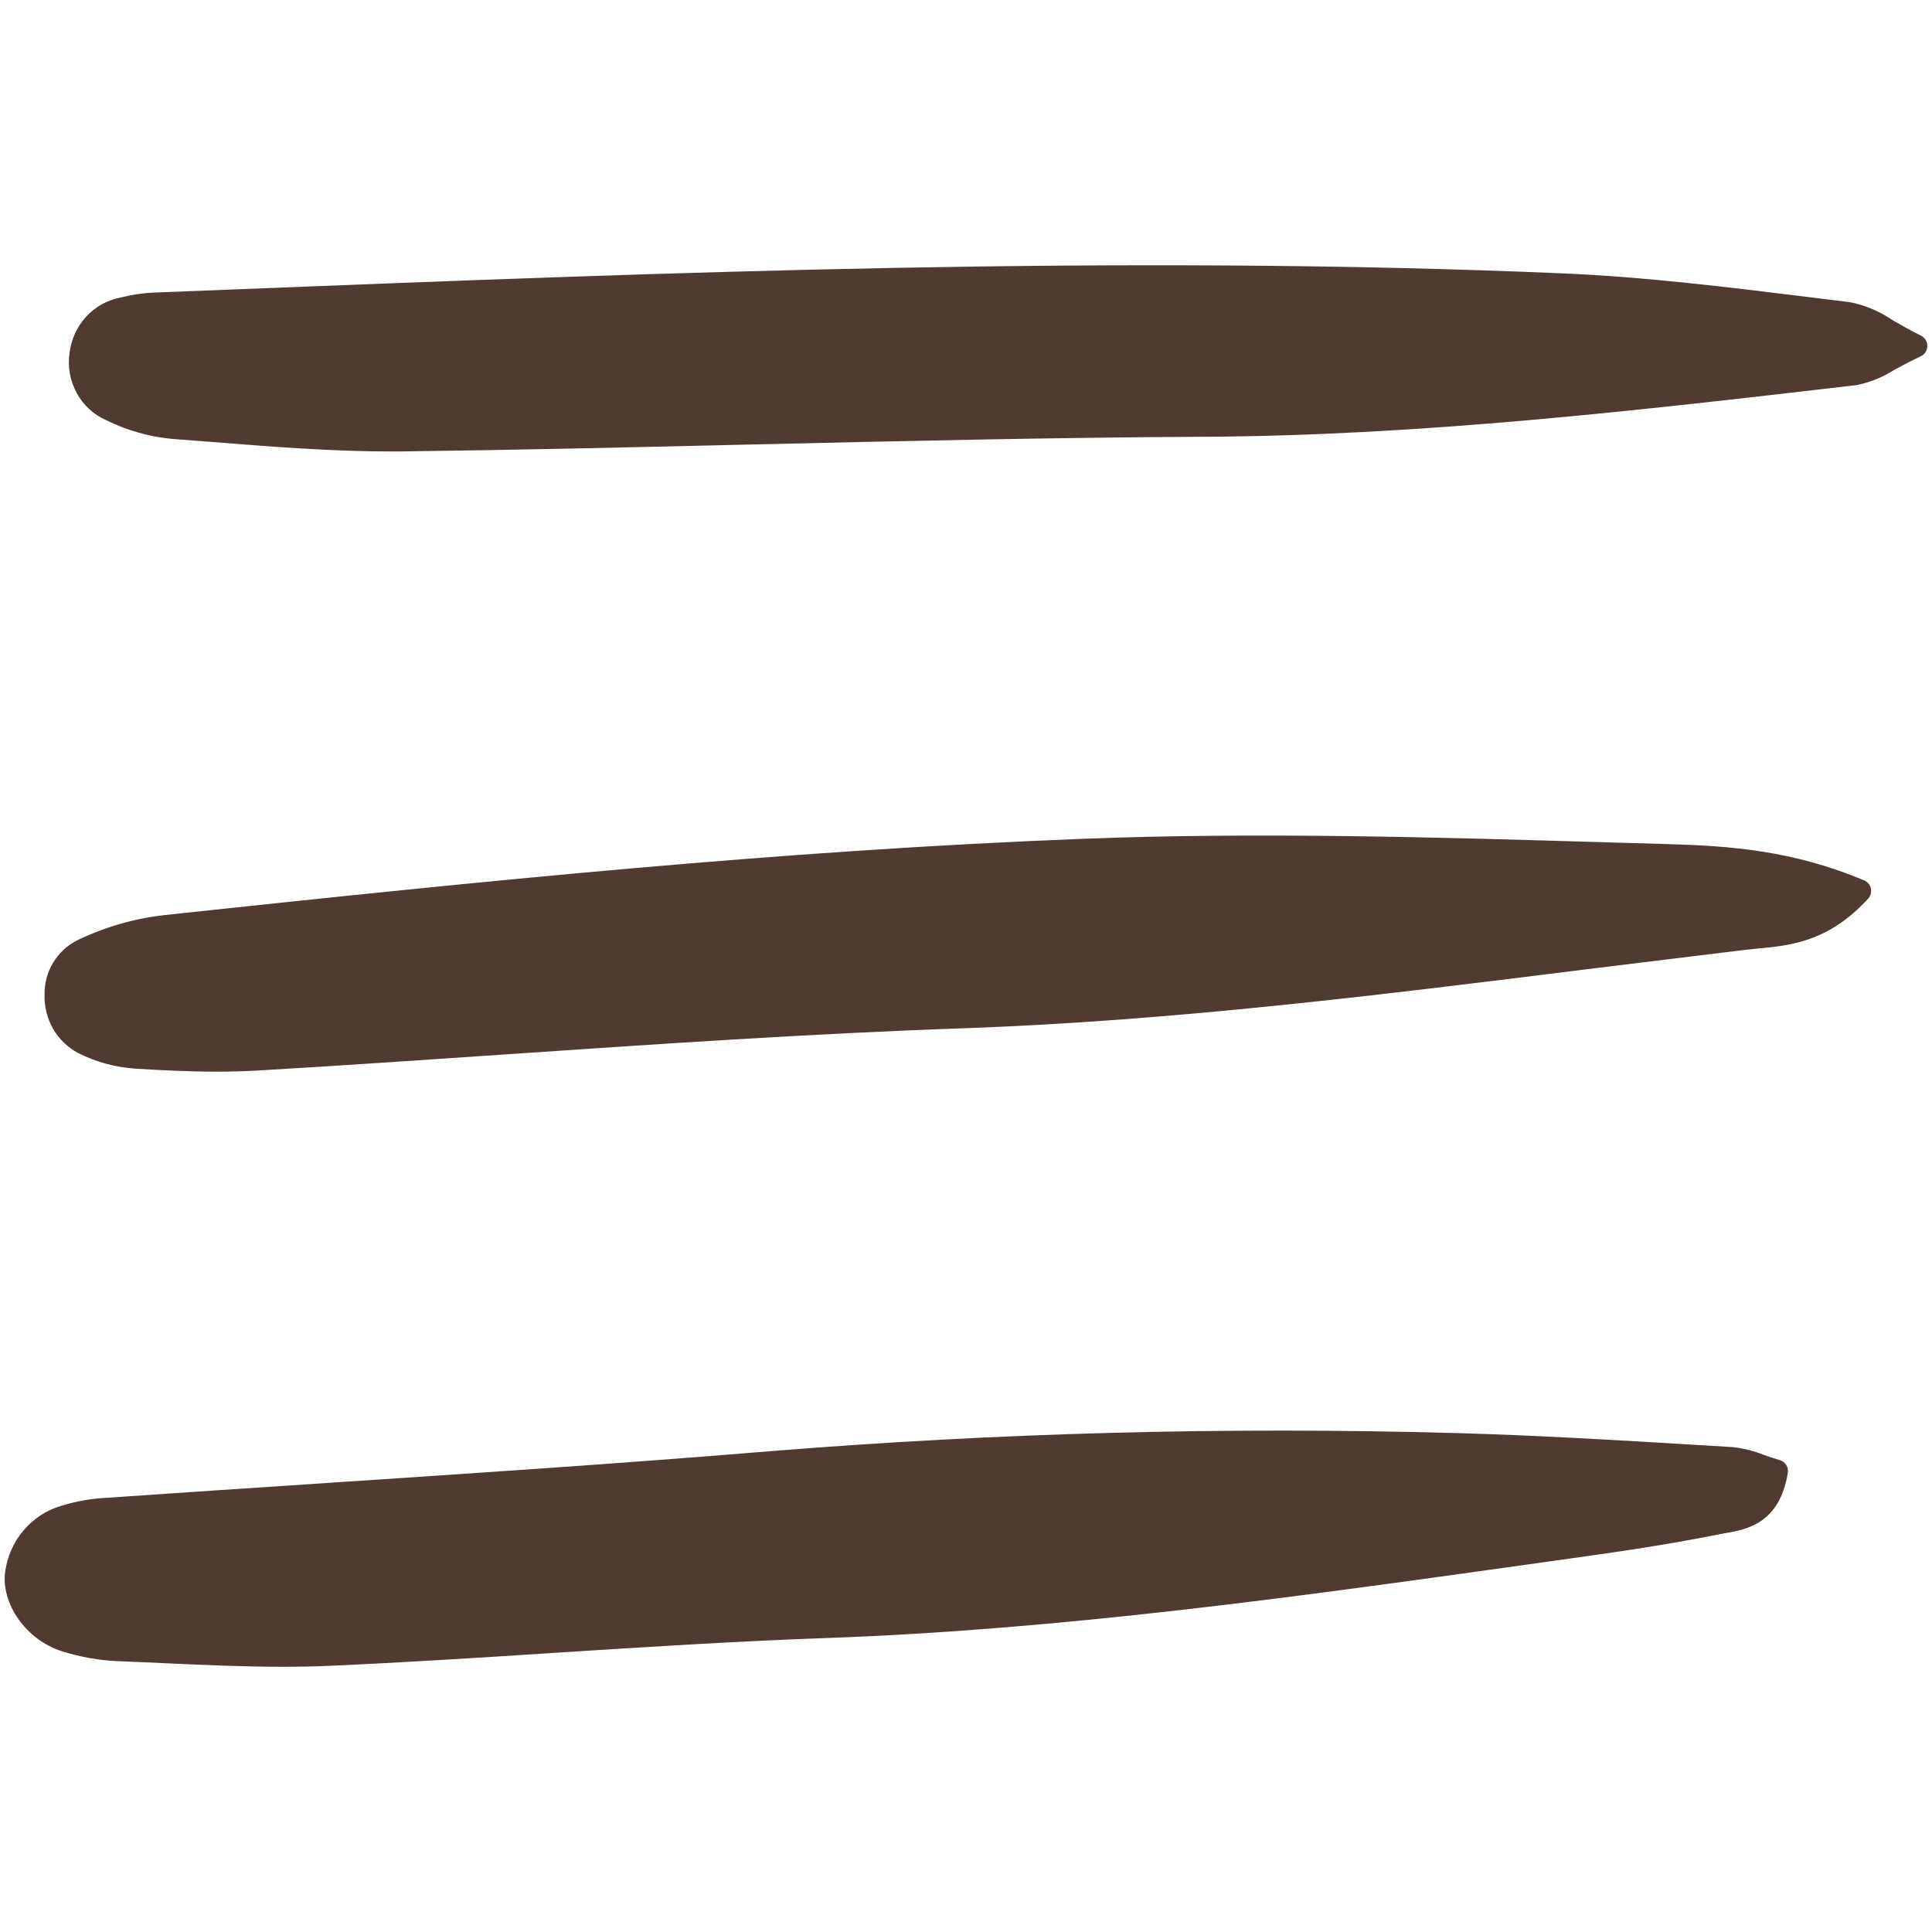 <svg xmlns="http://www.w3.org/2000/svg" width="32" height="32" viewBox="0 0 32 32" fill="none">
<path d="M0.087 26.023C0.007 26.555 0.434 27.162 1.02 27.348C1.327 27.446 1.645 27.502 1.966 27.515C2.234 27.525 2.503 27.537 2.771 27.55C3.398 27.578 4.041 27.607 4.684 27.607C4.942 27.607 5.2 27.603 5.457 27.591C6.706 27.536 7.975 27.455 9.202 27.375C10.672 27.281 12.192 27.184 13.687 27.131C17.579 26.993 21.486 26.447 25.265 25.918L25.755 25.849C26.641 25.726 27.557 25.598 28.45 25.417C28.489 25.409 28.53 25.402 28.572 25.395C28.93 25.332 29.473 25.238 29.612 24.397C29.62 24.351 29.611 24.305 29.586 24.265C29.562 24.226 29.525 24.198 29.481 24.185C29.387 24.158 29.301 24.128 29.218 24.099C29.049 24.031 28.872 23.987 28.692 23.968L28.122 23.934C26.809 23.854 25.451 23.773 24.112 23.736C20.319 23.63 16.522 23.731 12.739 24.038C10.303 24.239 7.821 24.403 5.421 24.562C4.206 24.642 2.99 24.724 1.774 24.808C1.515 24.82 1.258 24.865 1.009 24.943C0.77 25.014 0.556 25.153 0.393 25.345C0.229 25.536 0.123 25.772 0.087 26.023Z" fill="#4F3B31"/>
<path d="M0.738 16.474C0.732 16.673 0.781 16.87 0.88 17.041C0.979 17.213 1.124 17.352 1.297 17.443C1.592 17.591 1.912 17.678 2.24 17.7C2.674 17.727 3.129 17.75 3.592 17.75C3.818 17.75 4.046 17.744 4.274 17.731C5.633 17.651 7.012 17.557 8.346 17.466C10.844 17.296 13.427 17.119 15.969 17.031C19.429 16.909 22.908 16.475 26.272 16.055C27.154 15.946 28.036 15.838 28.917 15.731C28.987 15.723 29.058 15.716 29.13 15.709C29.646 15.661 30.288 15.601 30.943 14.884C30.963 14.862 30.978 14.835 30.985 14.806C30.993 14.777 30.994 14.746 30.988 14.716C30.982 14.687 30.968 14.659 30.949 14.636C30.93 14.613 30.906 14.594 30.878 14.583C29.681 14.08 28.646 14.011 27.604 13.98L26.693 13.954C23.811 13.868 20.831 13.779 17.888 13.895C12.94 14.089 8.095 14.581 2.729 15.156C2.224 15.212 1.733 15.355 1.274 15.577C1.111 15.66 0.974 15.788 0.879 15.947C0.784 16.105 0.735 16.288 0.738 16.474Z" fill="#4F3B31"/>
<path d="M1.756 6.958C2.105 7.131 2.482 7.238 2.869 7.271C3.081 7.287 3.294 7.303 3.506 7.32C4.486 7.398 5.497 7.478 6.499 7.478C6.576 7.478 6.654 7.478 6.731 7.476C8.624 7.452 10.548 7.407 12.409 7.363C14.878 7.306 17.431 7.246 19.941 7.234C23.535 7.217 27.144 6.798 30.636 6.392L30.747 6.379C30.968 6.336 31.178 6.251 31.368 6.13C31.495 6.061 31.639 5.984 31.816 5.9C31.848 5.885 31.874 5.862 31.893 5.832C31.912 5.802 31.922 5.767 31.923 5.732C31.923 5.696 31.914 5.661 31.896 5.631C31.877 5.601 31.851 5.577 31.82 5.561C31.637 5.47 31.484 5.382 31.349 5.304C31.136 5.158 30.898 5.057 30.646 5.006L29.961 4.921C28.628 4.757 27.25 4.586 25.887 4.528C18.54 4.215 11.081 4.509 3.867 4.794L2.573 4.845C2.377 4.852 2.182 4.881 1.992 4.929C1.775 4.971 1.576 5.082 1.425 5.247C1.274 5.413 1.178 5.623 1.152 5.847C1.118 6.074 1.16 6.307 1.269 6.507C1.378 6.708 1.549 6.867 1.756 6.958Z" fill="#4F3B31"/>
</svg>